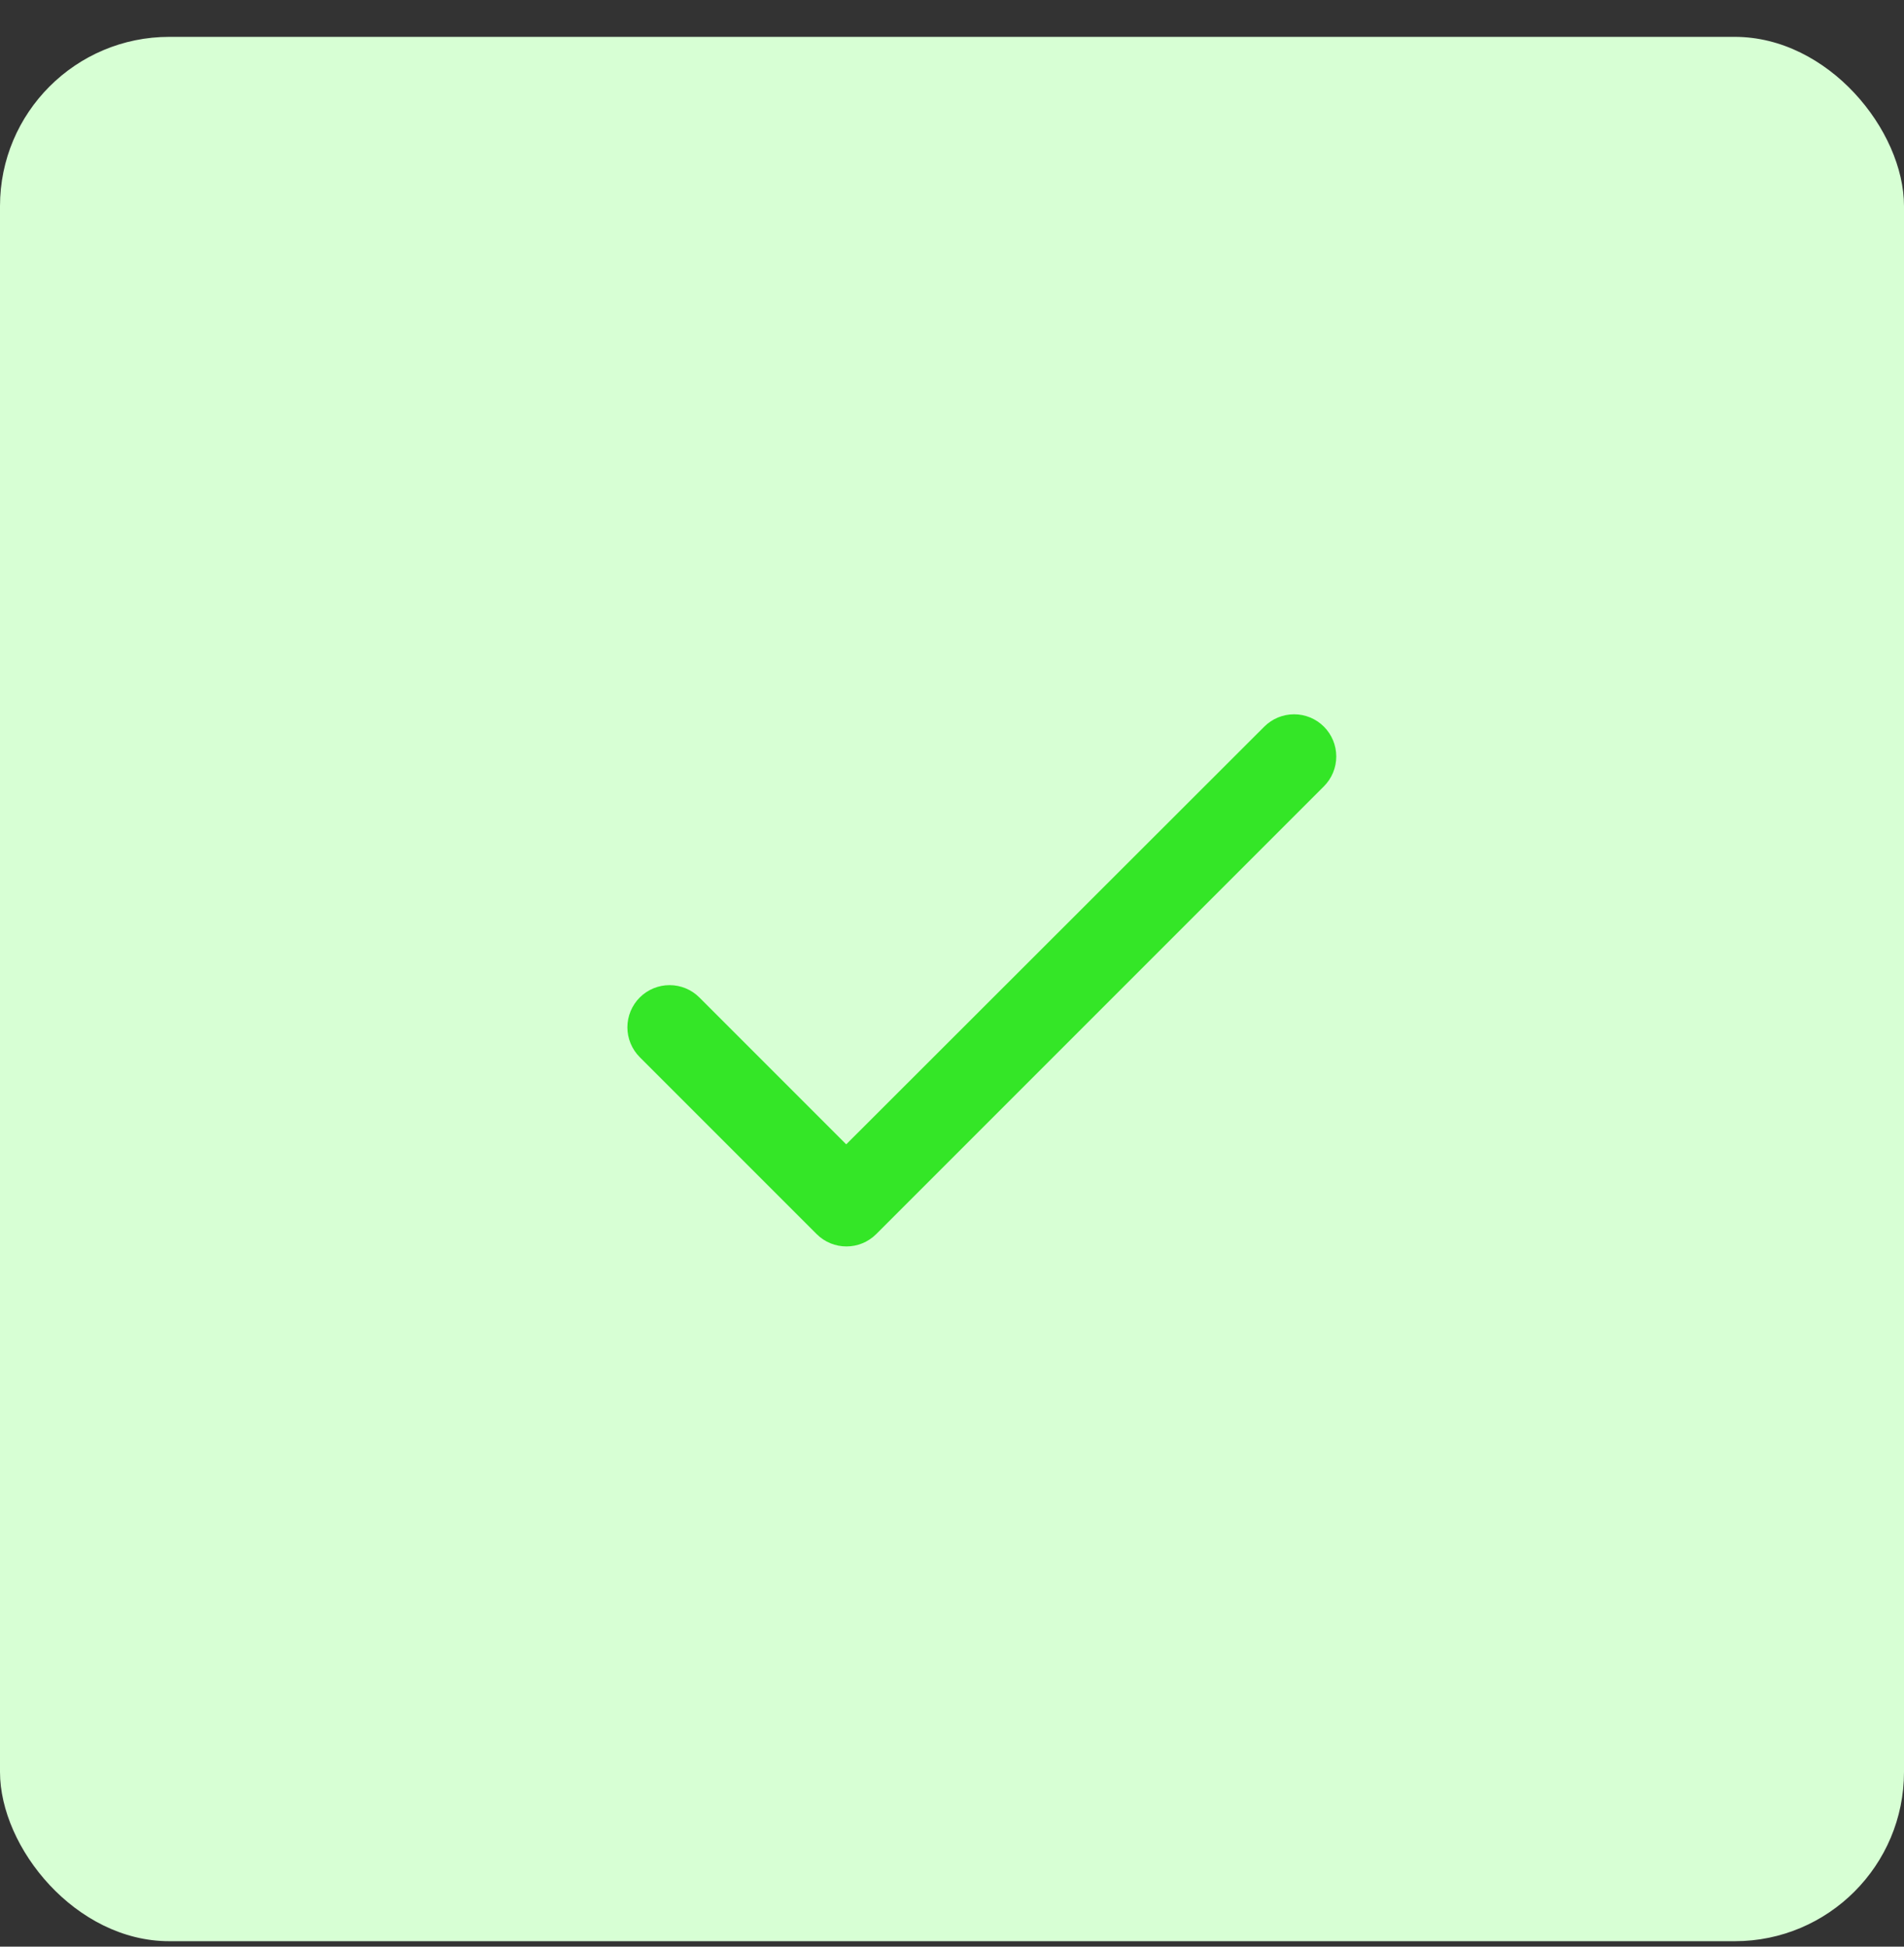 <svg width="45" height="46" viewBox="0 0 45 46" fill="none" xmlns="http://www.w3.org/2000/svg">
<rect x="0" y="0" width="45" height="46" fill="#333333" stroke="none"/>
<rect y="0.871" width="45" height="45" rx="4" fill="#D7FFD4"/>
<path d="M20 27.041L16.53 23.571C16.343 23.384 16.09 23.279 15.825 23.279C15.561 23.279 15.307 23.384 15.12 23.571C14.933 23.758 14.828 24.012 14.828 24.276C14.828 24.407 14.854 24.537 14.904 24.657C14.954 24.778 15.028 24.888 15.12 24.981L19.3 29.161C19.69 29.551 20.32 29.551 20.71 29.161L31.29 18.581C31.477 18.394 31.582 18.14 31.582 17.876C31.582 17.611 31.477 17.358 31.29 17.171C31.103 16.984 30.85 16.879 30.585 16.879C30.321 16.879 30.067 16.984 29.88 17.171L20 27.041Z" fill="#34E627"/>
</svg>
